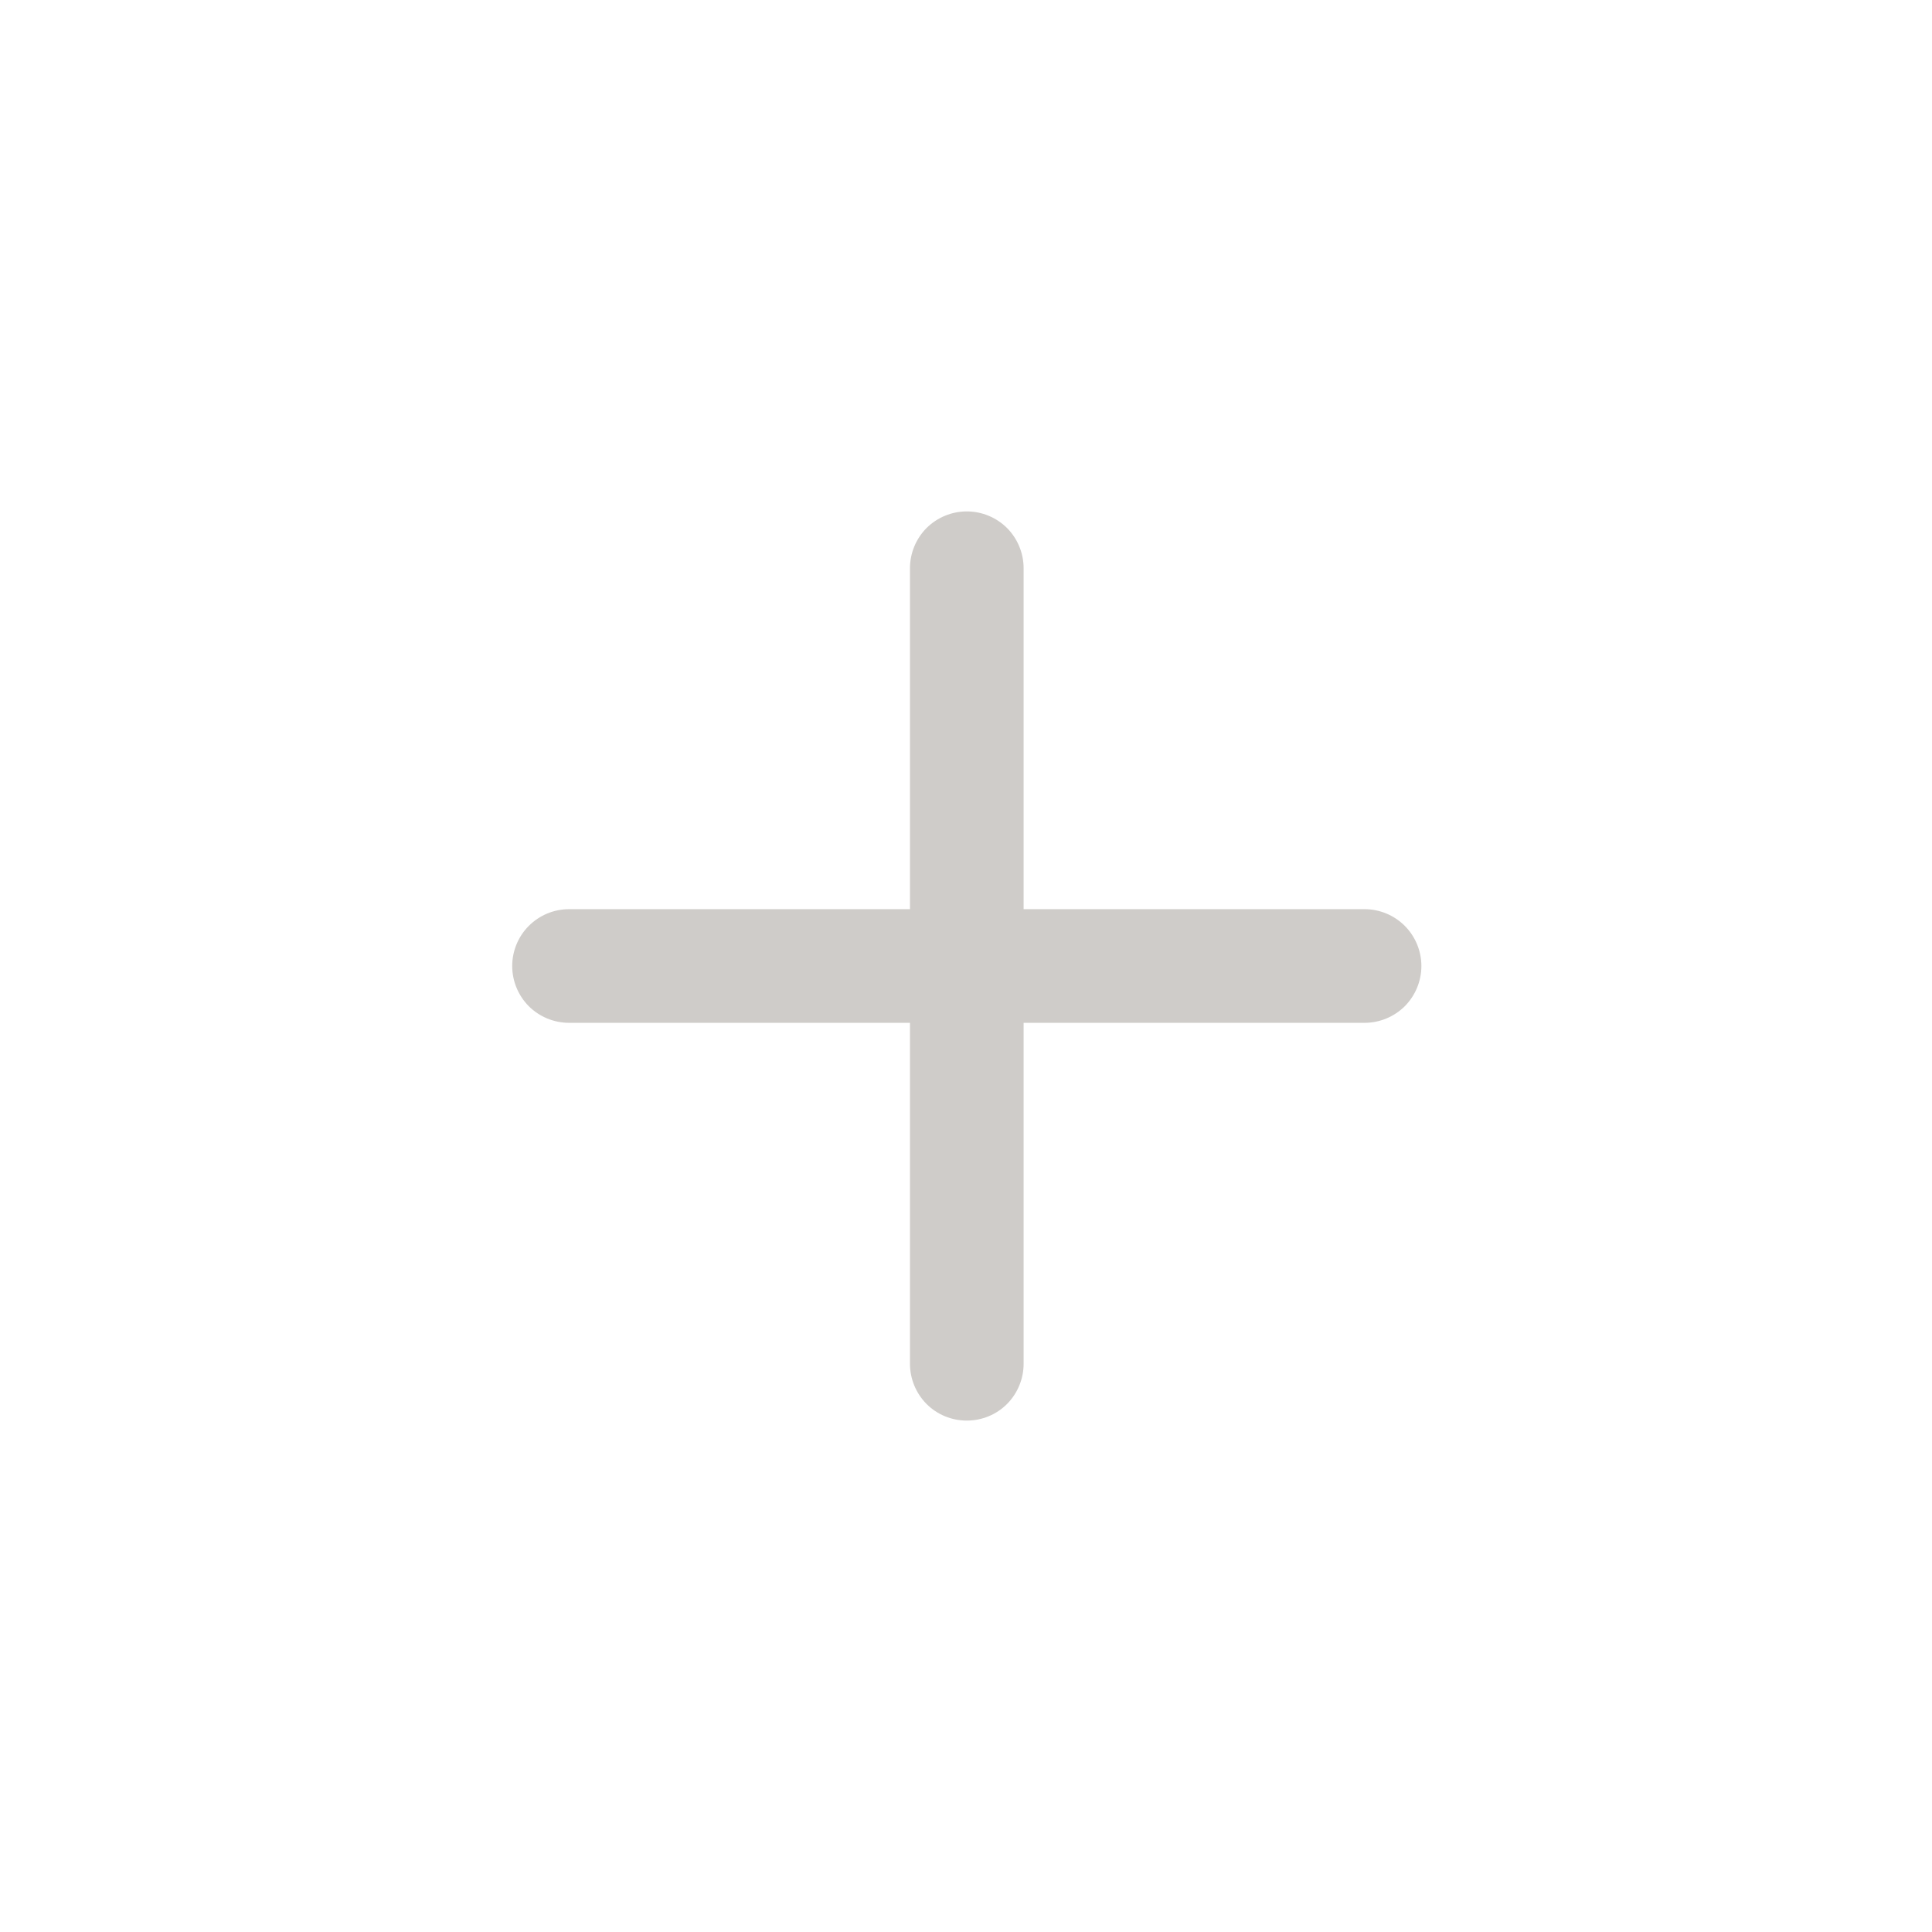 <svg width="17" height="17" viewBox="0 0 17 17" fill="none" xmlns="http://www.w3.org/2000/svg">
<path d="M8.507 4.5C8.64 4.5 8.767 4.553 8.861 4.646C8.954 4.74 9.007 4.867 9.007 5V8H12.007C12.14 8 12.267 8.053 12.361 8.147C12.454 8.24 12.507 8.368 12.507 8.5C12.507 8.633 12.454 8.76 12.361 8.854C12.267 8.947 12.14 9 12.007 9H9.007V12C9.007 12.133 8.954 12.26 8.861 12.354C8.767 12.448 8.64 12.5 8.507 12.5C8.374 12.5 8.247 12.448 8.153 12.354C8.06 12.26 8.007 12.133 8.007 12V9H5.007C4.874 9 4.747 8.947 4.653 8.854C4.56 8.76 4.507 8.633 4.507 8.5C4.507 8.368 4.56 8.24 4.653 8.147C4.747 8.053 4.874 8 5.007 8H8.007V5C8.007 4.867 8.06 4.74 8.153 4.646C8.247 4.553 8.374 4.5 8.507 4.5Z" fill="#CFCCC9"/>
</svg>
